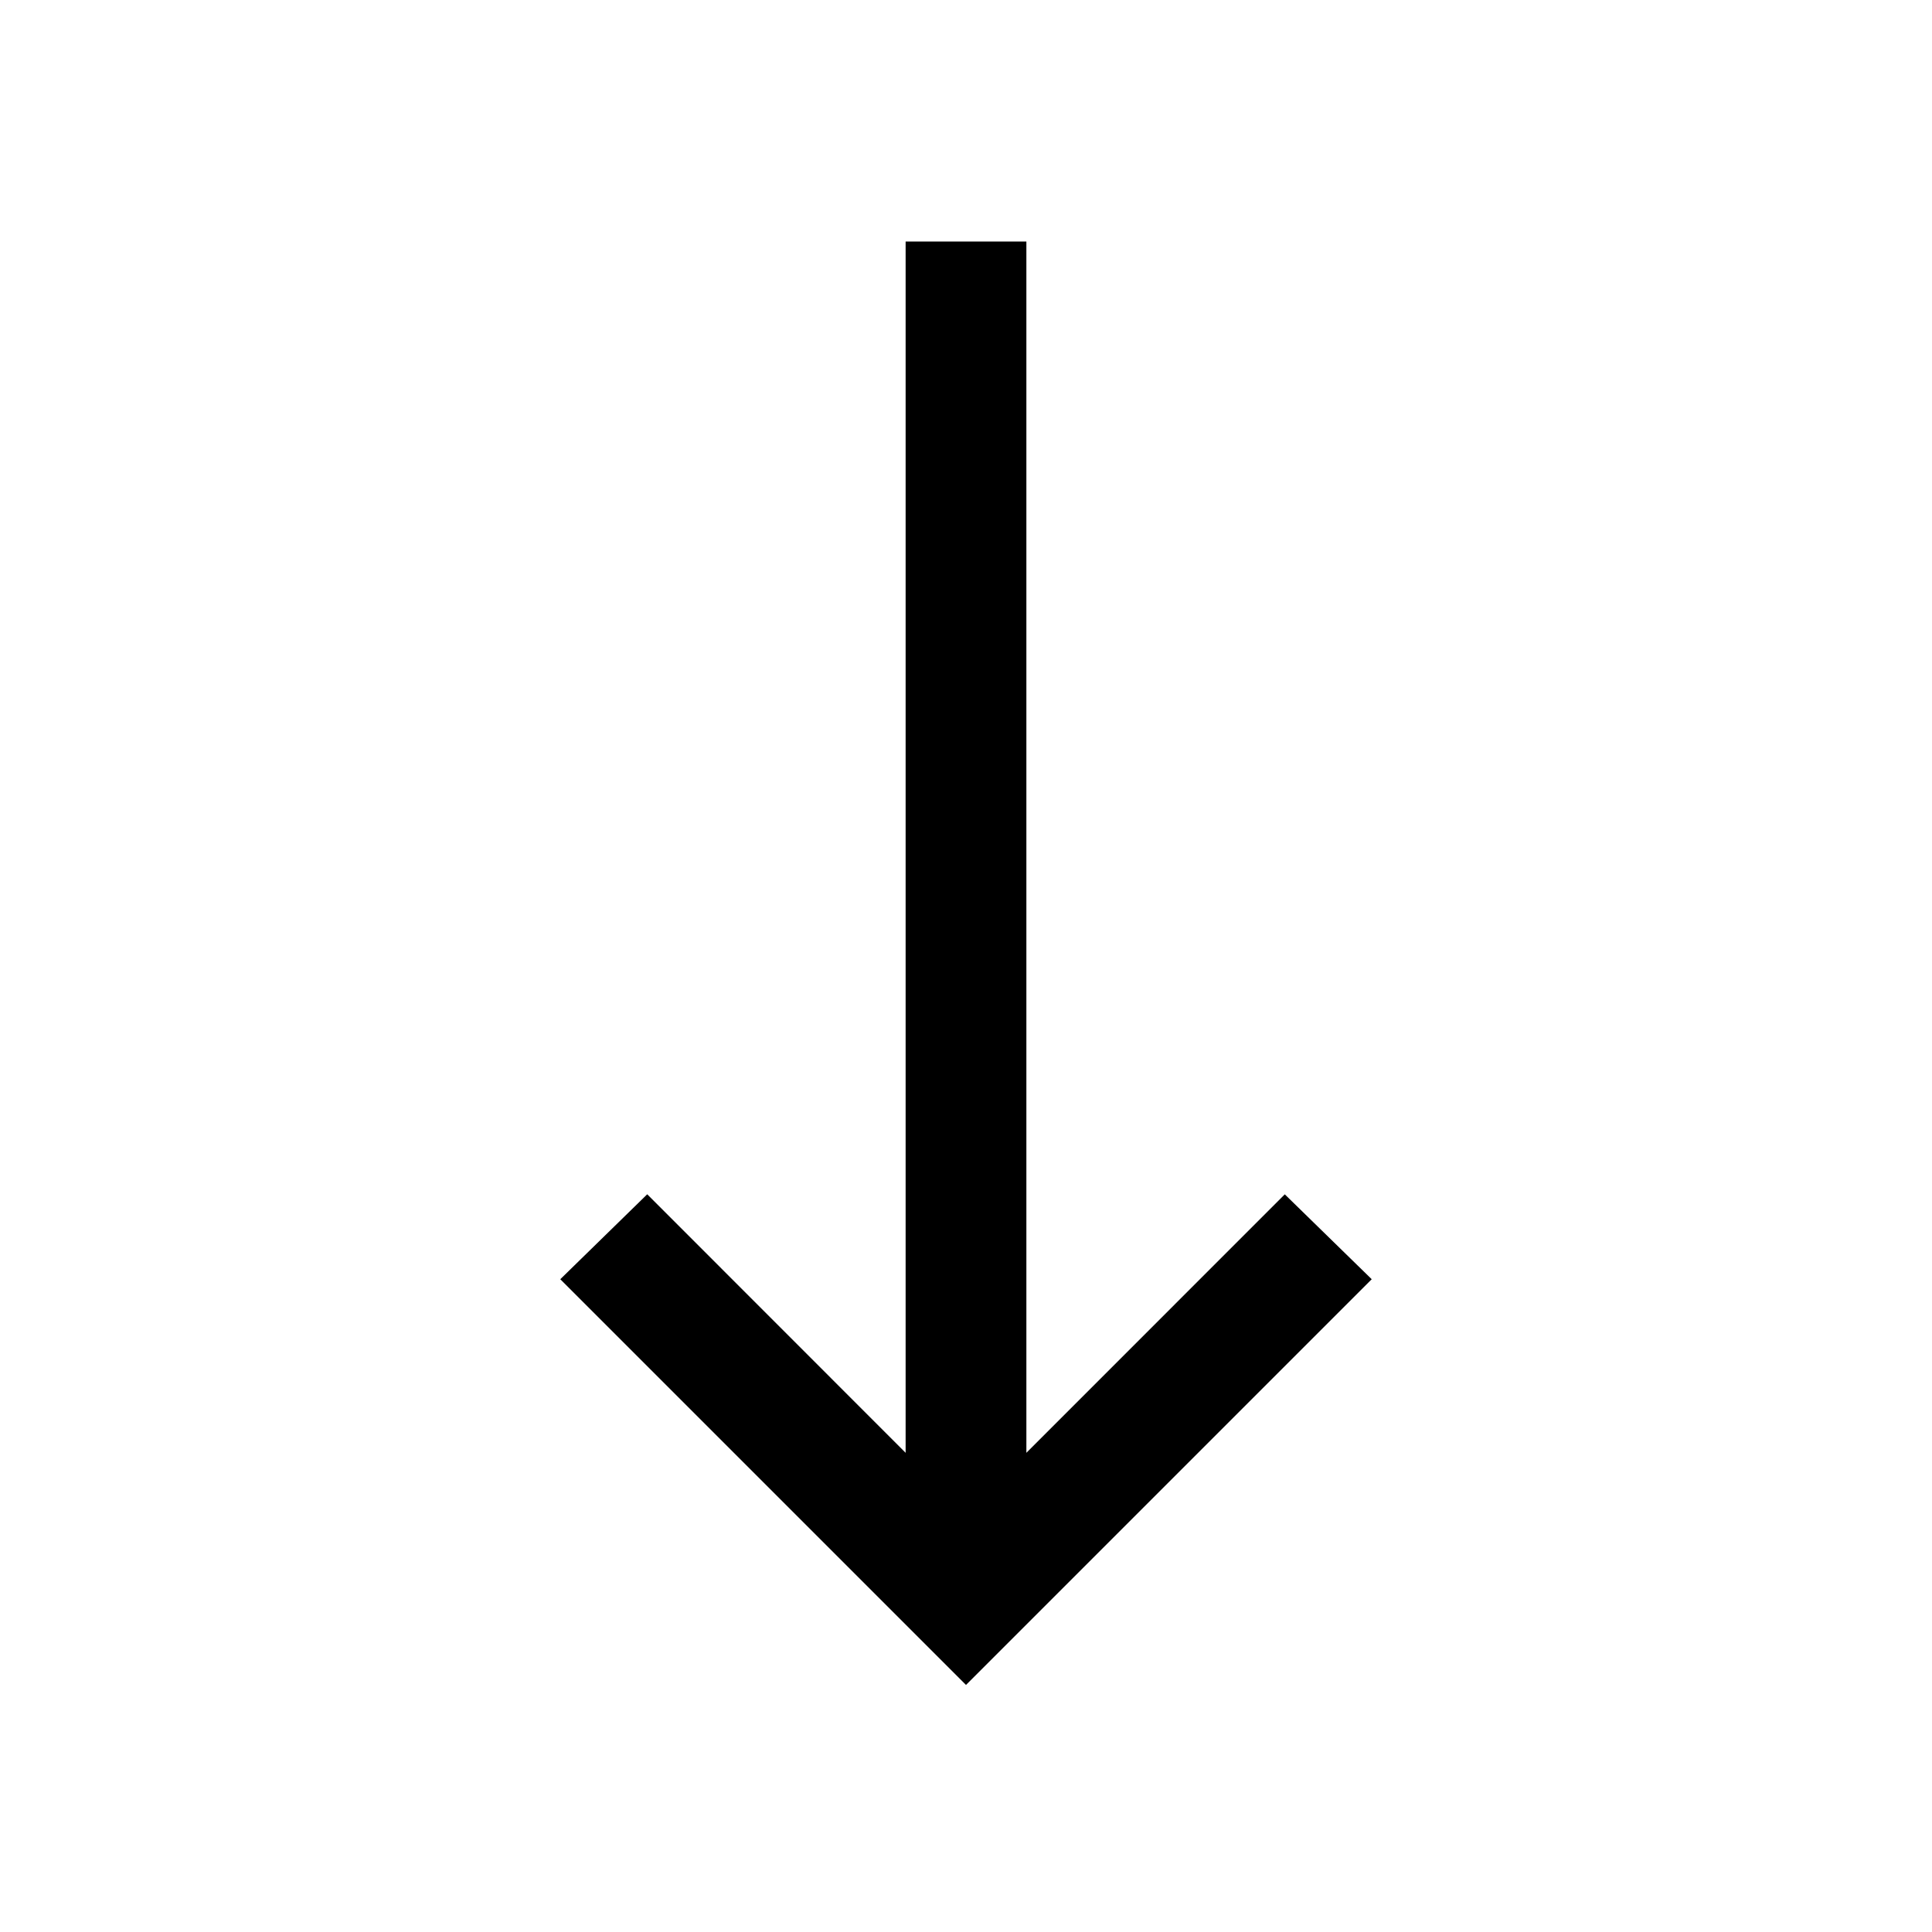 <svg xmlns="http://www.w3.org/2000/svg" xmlns:xlink="http://www.w3.org/1999/xlink" width="32" height="32" viewBox="0 0 32 32"><path fill="currentColor" d="M15 4v20.063l-4.28-4.282l-1.44 1.407l6 6l.72.72l.72-.72l6-6l-1.44-1.406L17 24.063V4z"/></svg>